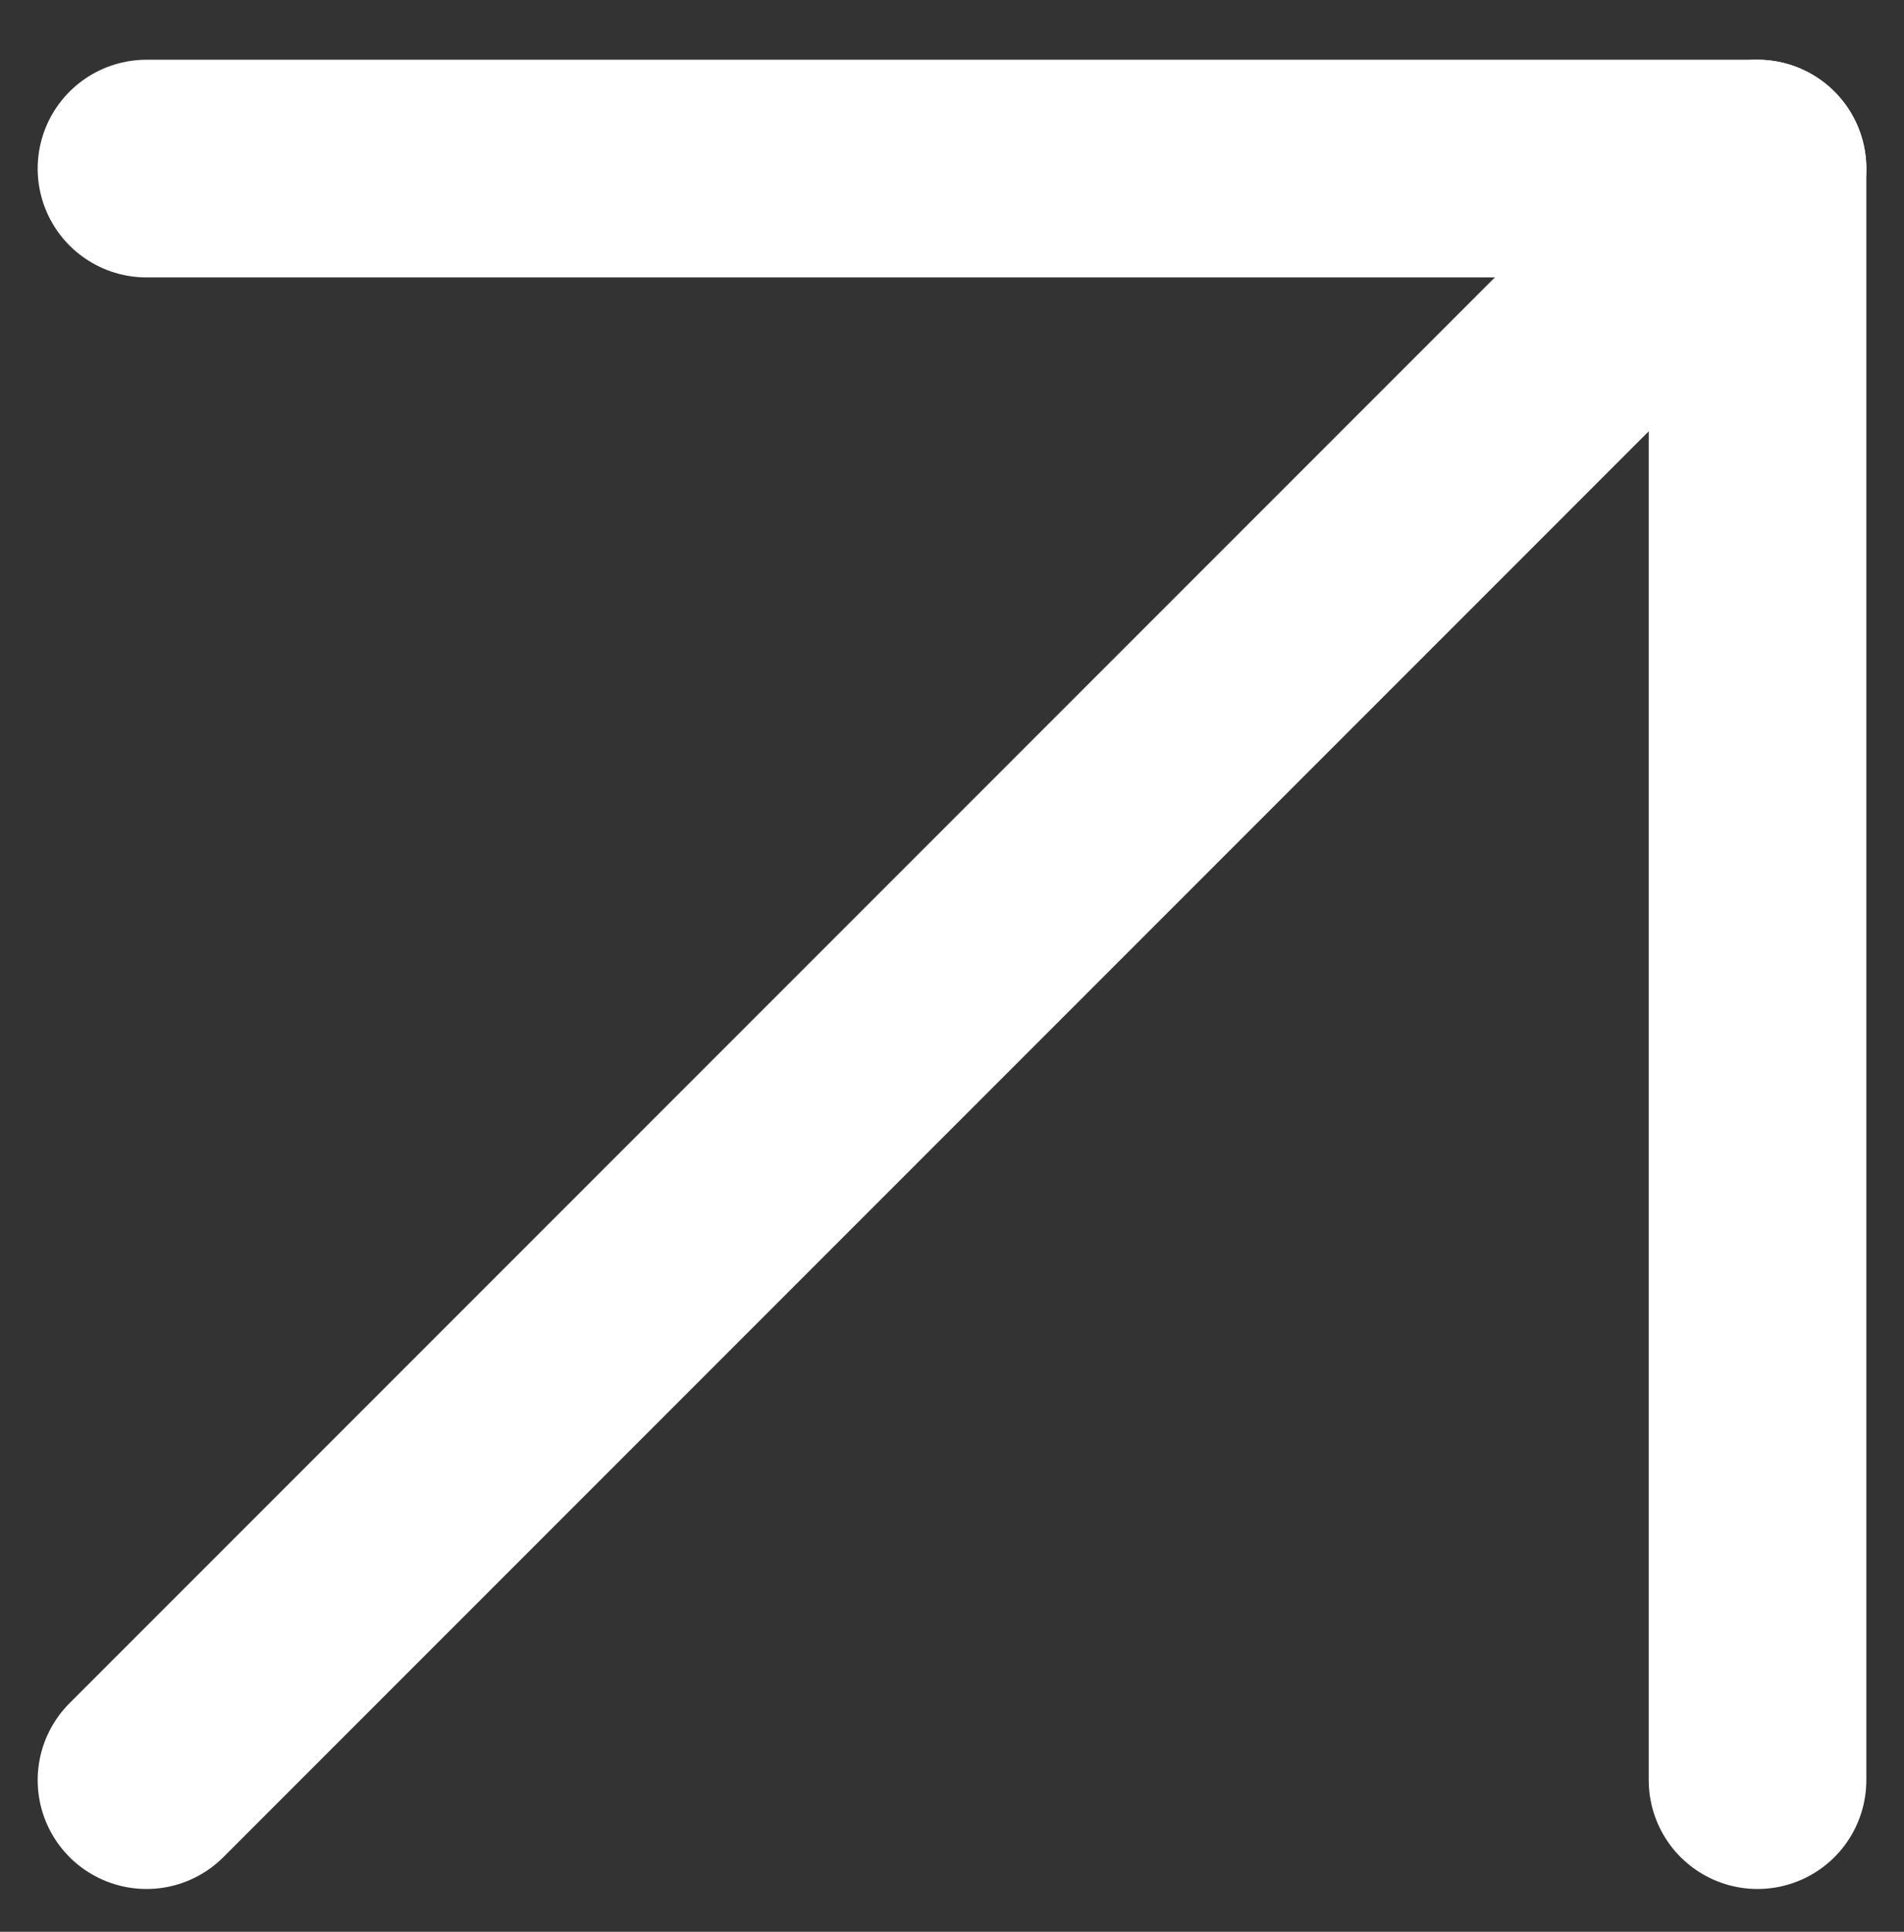 <svg width="70" height="71" viewBox="0 0 70 71" fill="none" xmlns="http://www.w3.org/2000/svg">
<rect x="0" y="0" width="70" height="71" fill="#333333" stroke="none"/>
<g id="arrow-up-right">
<path id="Vector" d="M5.385 65.427L64.615 6.196" stroke="white" stroke-width="8" stroke-linecap="round" stroke-linejoin="round"/>
<path id="Vector_2" d="M5.385 6.196H64.615V65.427" stroke="white" stroke-width="8" stroke-linecap="round" stroke-linejoin="round"/>
</g>
</svg>

